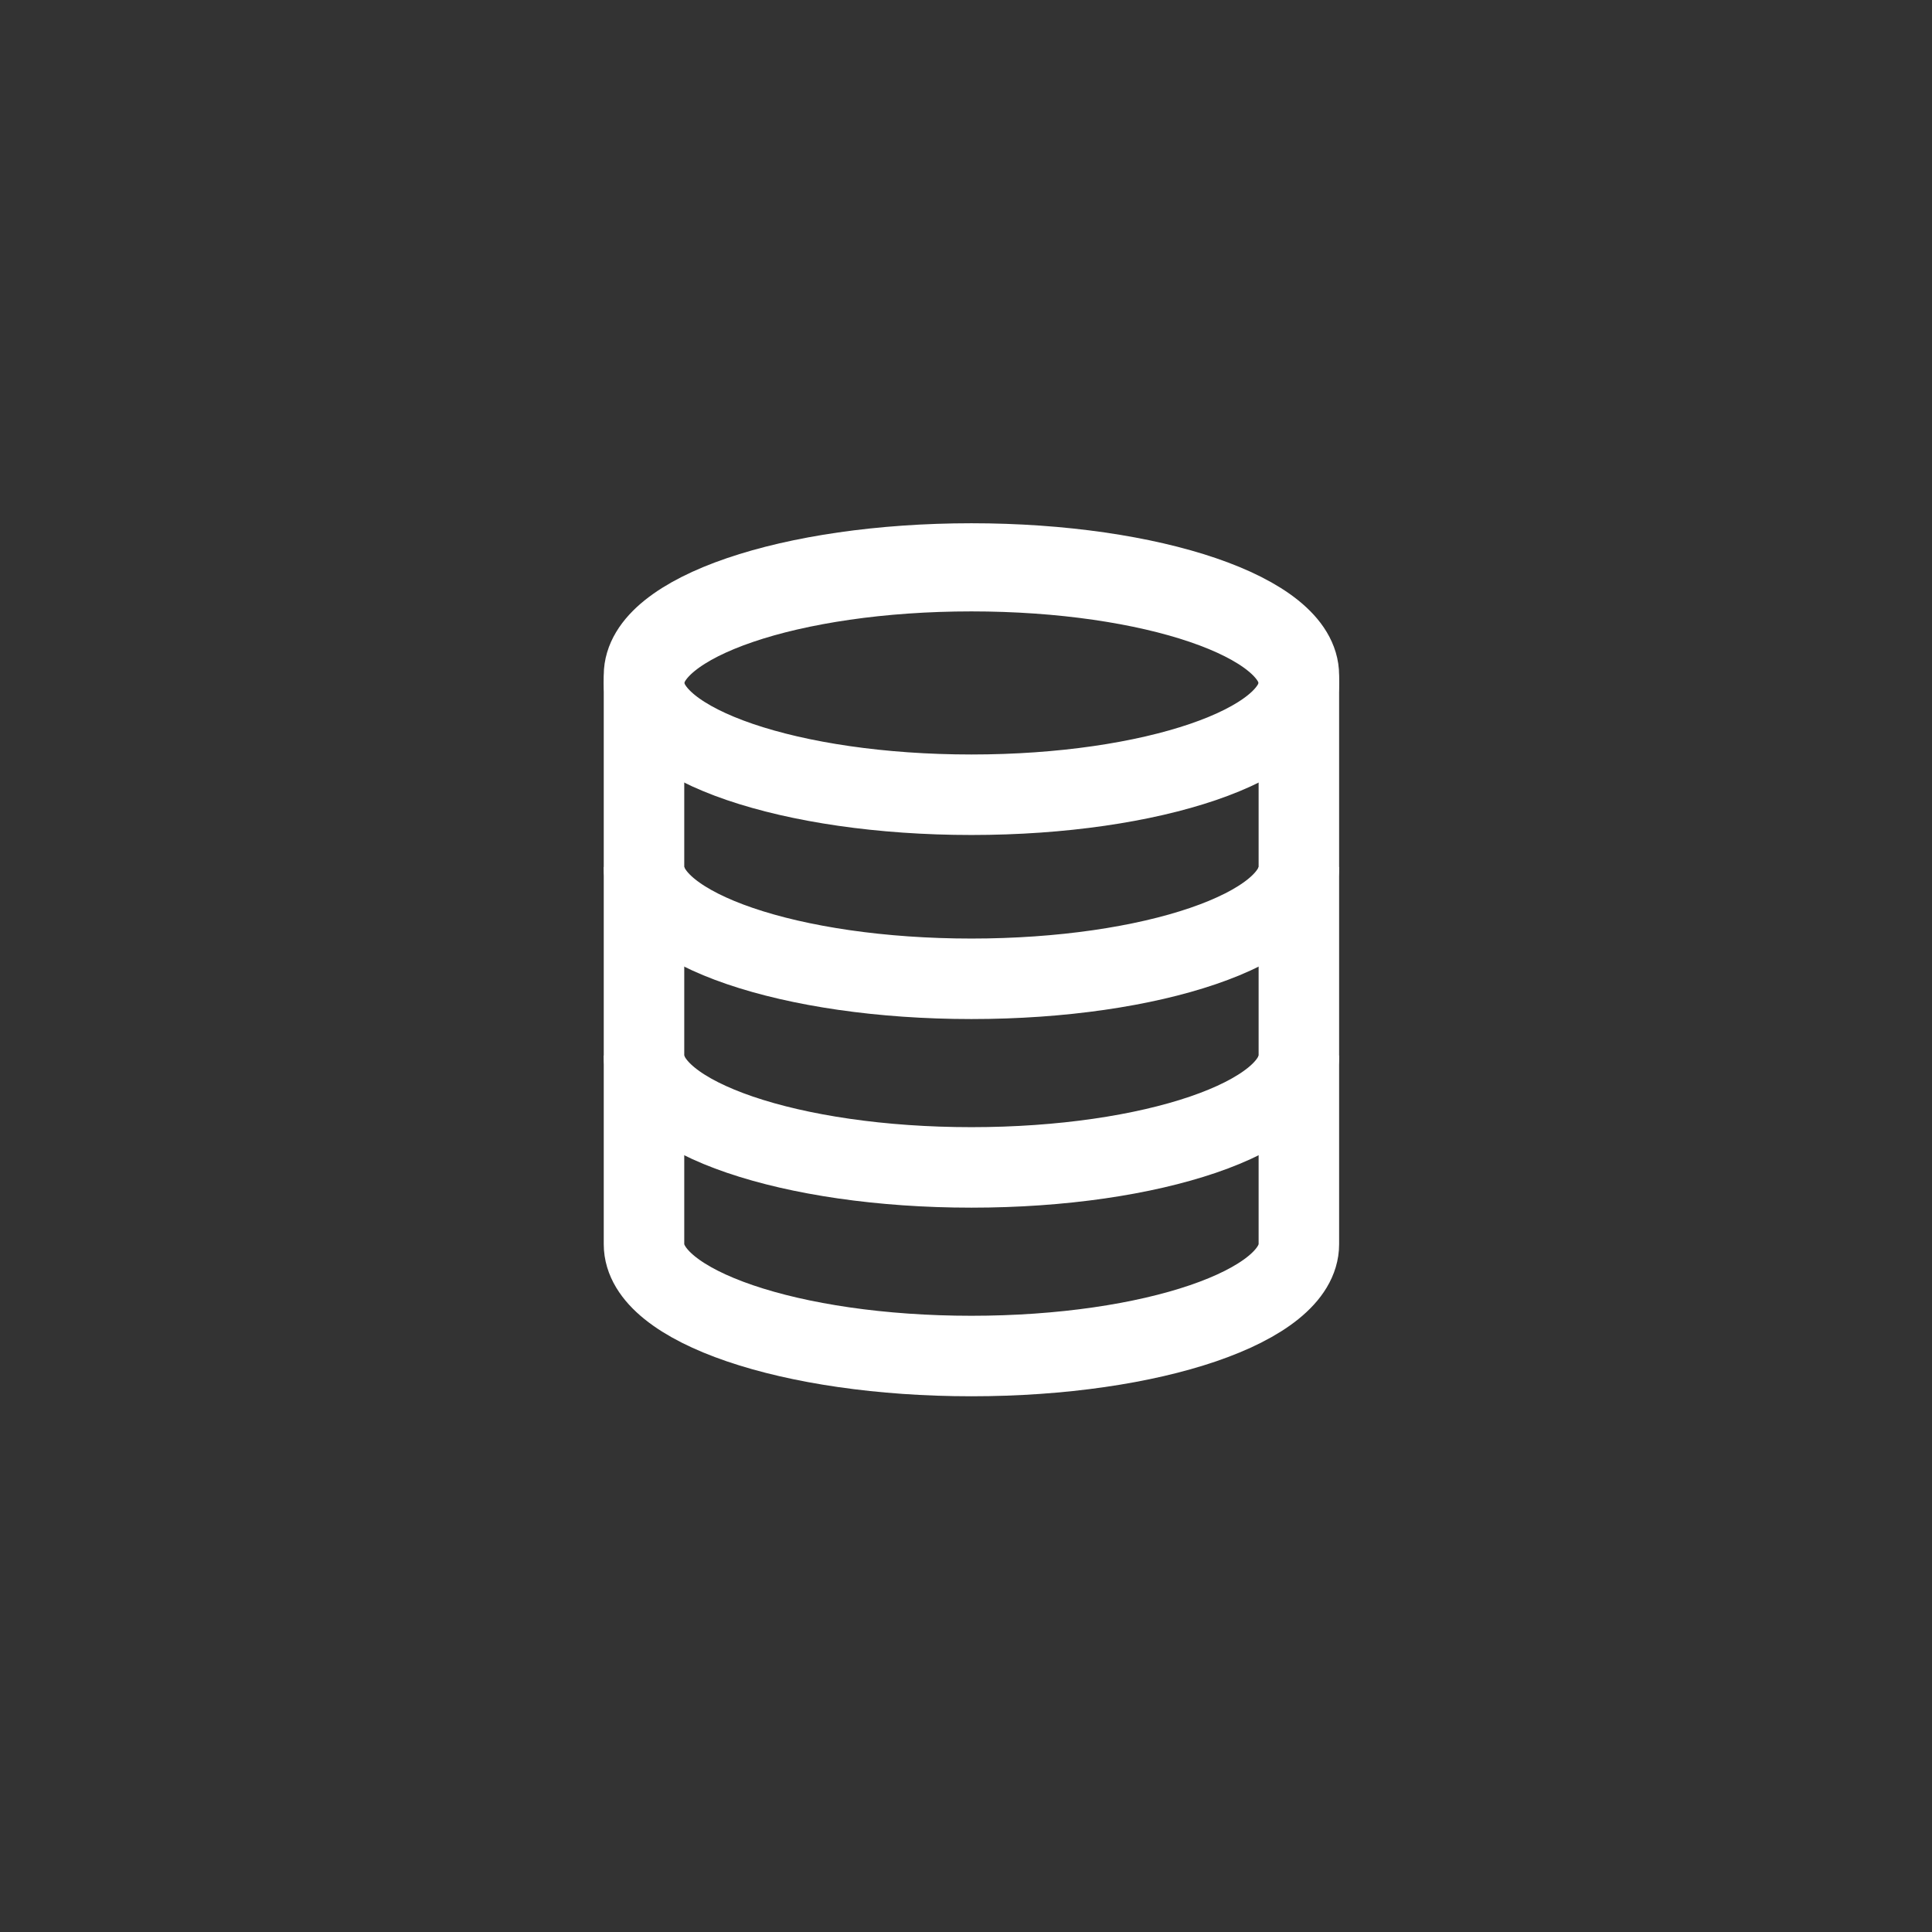 <?xml version="1.0" encoding="UTF-8"?>
<svg width="48px" height="48px" viewBox="0 0 48 48" version="1.1" xmlns="http://www.w3.org/2000/svg" xmlns:xlink="http://www.w3.org/1999/xlink">
    <rect x="0" y="0" width="48" height="48" fill="#333333" stroke="none"/>
    <!-- Generator: Sketch 45.2 (43514) - http://www.bohemiancoding.com/sketch -->
    <title>Database</title>
    <desc>Created with Sketch.</desc>
    <defs></defs>
    <g id="Tweek-icons" stroke="none" stroke-width="1" fill="none" fill-rule="evenodd">
        <g id="Database" stroke="#FFFFFF" stroke-width="2">
            <path d="M32.27,30.913 C32.27,32.447 28.628,33.69 24.135,33.69 C19.642,33.69 16,32.447 16,30.913 L16,16.778 C16,15.244 19.642,14 24.135,14 C28.628,14 32.27,15.244 32.27,16.778 L32.27,30.913 Z" id="Stroke-1"></path>
            <path d="M32.27,26.226 C32.27,27.761 28.628,29.004 24.135,29.004 C19.642,29.004 16,27.761 16,26.226" id="Stroke-3"></path>
            <path d="M32.27,21.54 C32.27,23.074 28.628,24.318 24.135,24.318 C19.642,24.318 16,23.074 16,21.54" id="Stroke-5"></path>
            <path d="M32.27,16.967 C32.27,18.502 28.628,19.745 24.135,19.745 C19.642,19.745 16,18.502 16,16.967 C16,15.433 19.642,14.19 24.135,14.19 C28.628,14.19 32.27,15.433 32.27,16.967 Z" id="Stroke-7"></path>
        </g>
    </g>
</svg>